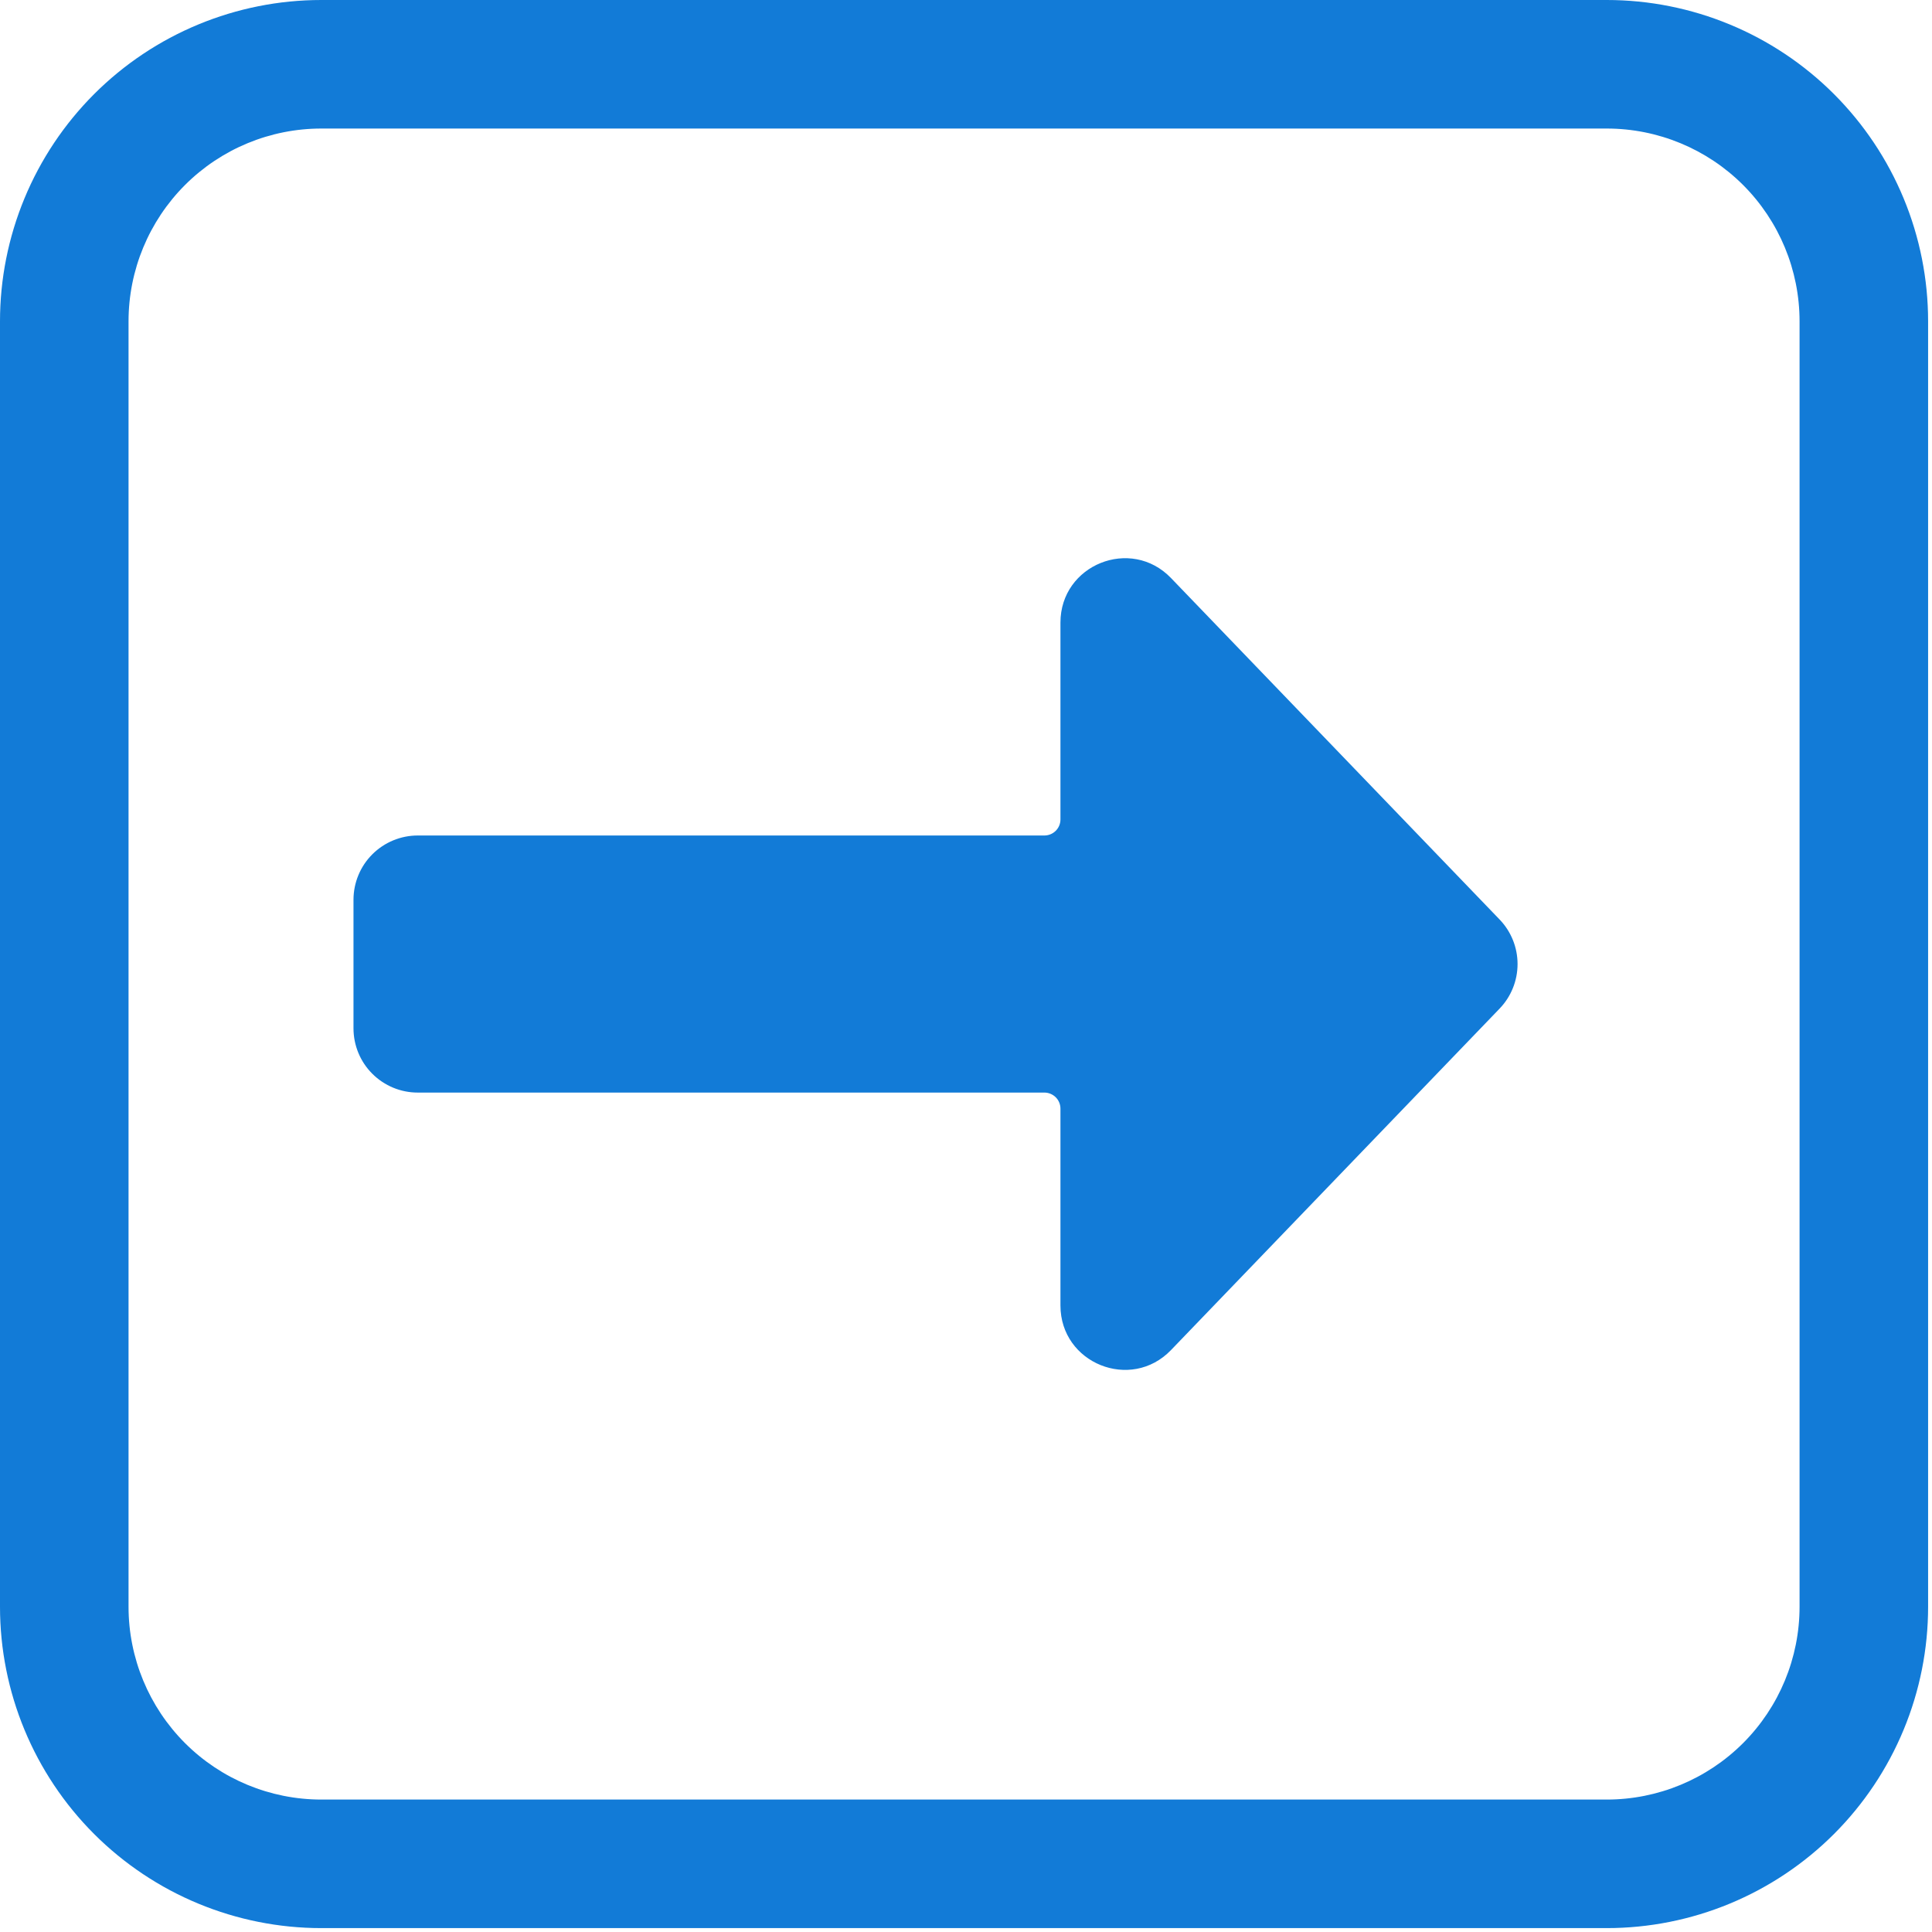 <svg xmlns="http://www.w3.org/2000/svg" width="62" height="62" viewBox="0 0 62 62" fill="none"><path d="M48.124 32.367C48.494 31.983 48.7 31.47 48.7 30.937C48.7 30.404 48.494 29.892 48.124 29.508L37.579 18.55C36.292 17.212 34.031 18.123 34.031 19.979L34.031 26.297C34.031 26.434 33.977 26.565 33.88 26.661C33.783 26.758 33.652 26.812 33.516 26.812L13.406 26.812C12.859 26.812 12.335 27.03 11.948 27.416C11.561 27.803 11.344 28.328 11.344 28.875L11.344 33C11.344 33.547 11.561 34.072 11.948 34.458C12.335 34.845 12.859 35.062 13.406 35.062L33.516 35.062C33.652 35.062 33.783 35.117 33.88 35.213C33.977 35.31 34.031 35.441 34.031 35.578L34.031 41.895C34.031 43.752 36.292 44.663 37.579 43.325L48.124 32.367Z" fill="#127BD7"></path><path d="M61.875 10.312C61.875 8.958 61.608 7.617 61.09 6.366C60.572 5.115 59.812 3.978 58.855 3.02C56.921 1.086 54.297 -3.45727e-07 51.562 -4.70516e-07L10.312 -2.35258e-06C7.577 -2.47737e-06 4.954 1.086 3.02 3.02C2.063 3.978 1.303 5.115 0.785 6.366C0.267 7.617 -3.75147e-07 8.958 -4.3186e-07 10.312L-2.1593e-06 51.562C-2.27384e-06 54.297 1.086 56.921 3.02 58.855C4.954 60.788 7.577 61.875 10.312 61.875L51.562 61.875C52.917 61.875 54.258 61.608 55.509 61.09C56.76 60.572 57.897 59.812 58.855 58.855C59.812 57.897 60.572 56.76 61.09 55.509C61.608 54.258 61.875 52.917 61.875 51.562L61.875 10.312ZM51.562 4.125C53.203 4.125 54.777 4.777 55.938 5.937C57.098 7.098 57.75 8.671 57.75 10.312L57.75 51.562C57.75 53.203 57.098 54.777 55.938 55.938C54.777 57.098 53.203 57.75 51.562 57.75L10.312 57.75C8.671 57.75 7.098 57.098 5.937 55.938C4.777 54.777 4.125 53.203 4.125 51.562L4.125 10.312C4.125 8.671 4.777 7.098 5.937 5.937C7.098 4.777 8.671 4.125 10.312 4.125L51.562 4.125Z" fill="#127BD7"></path></svg>